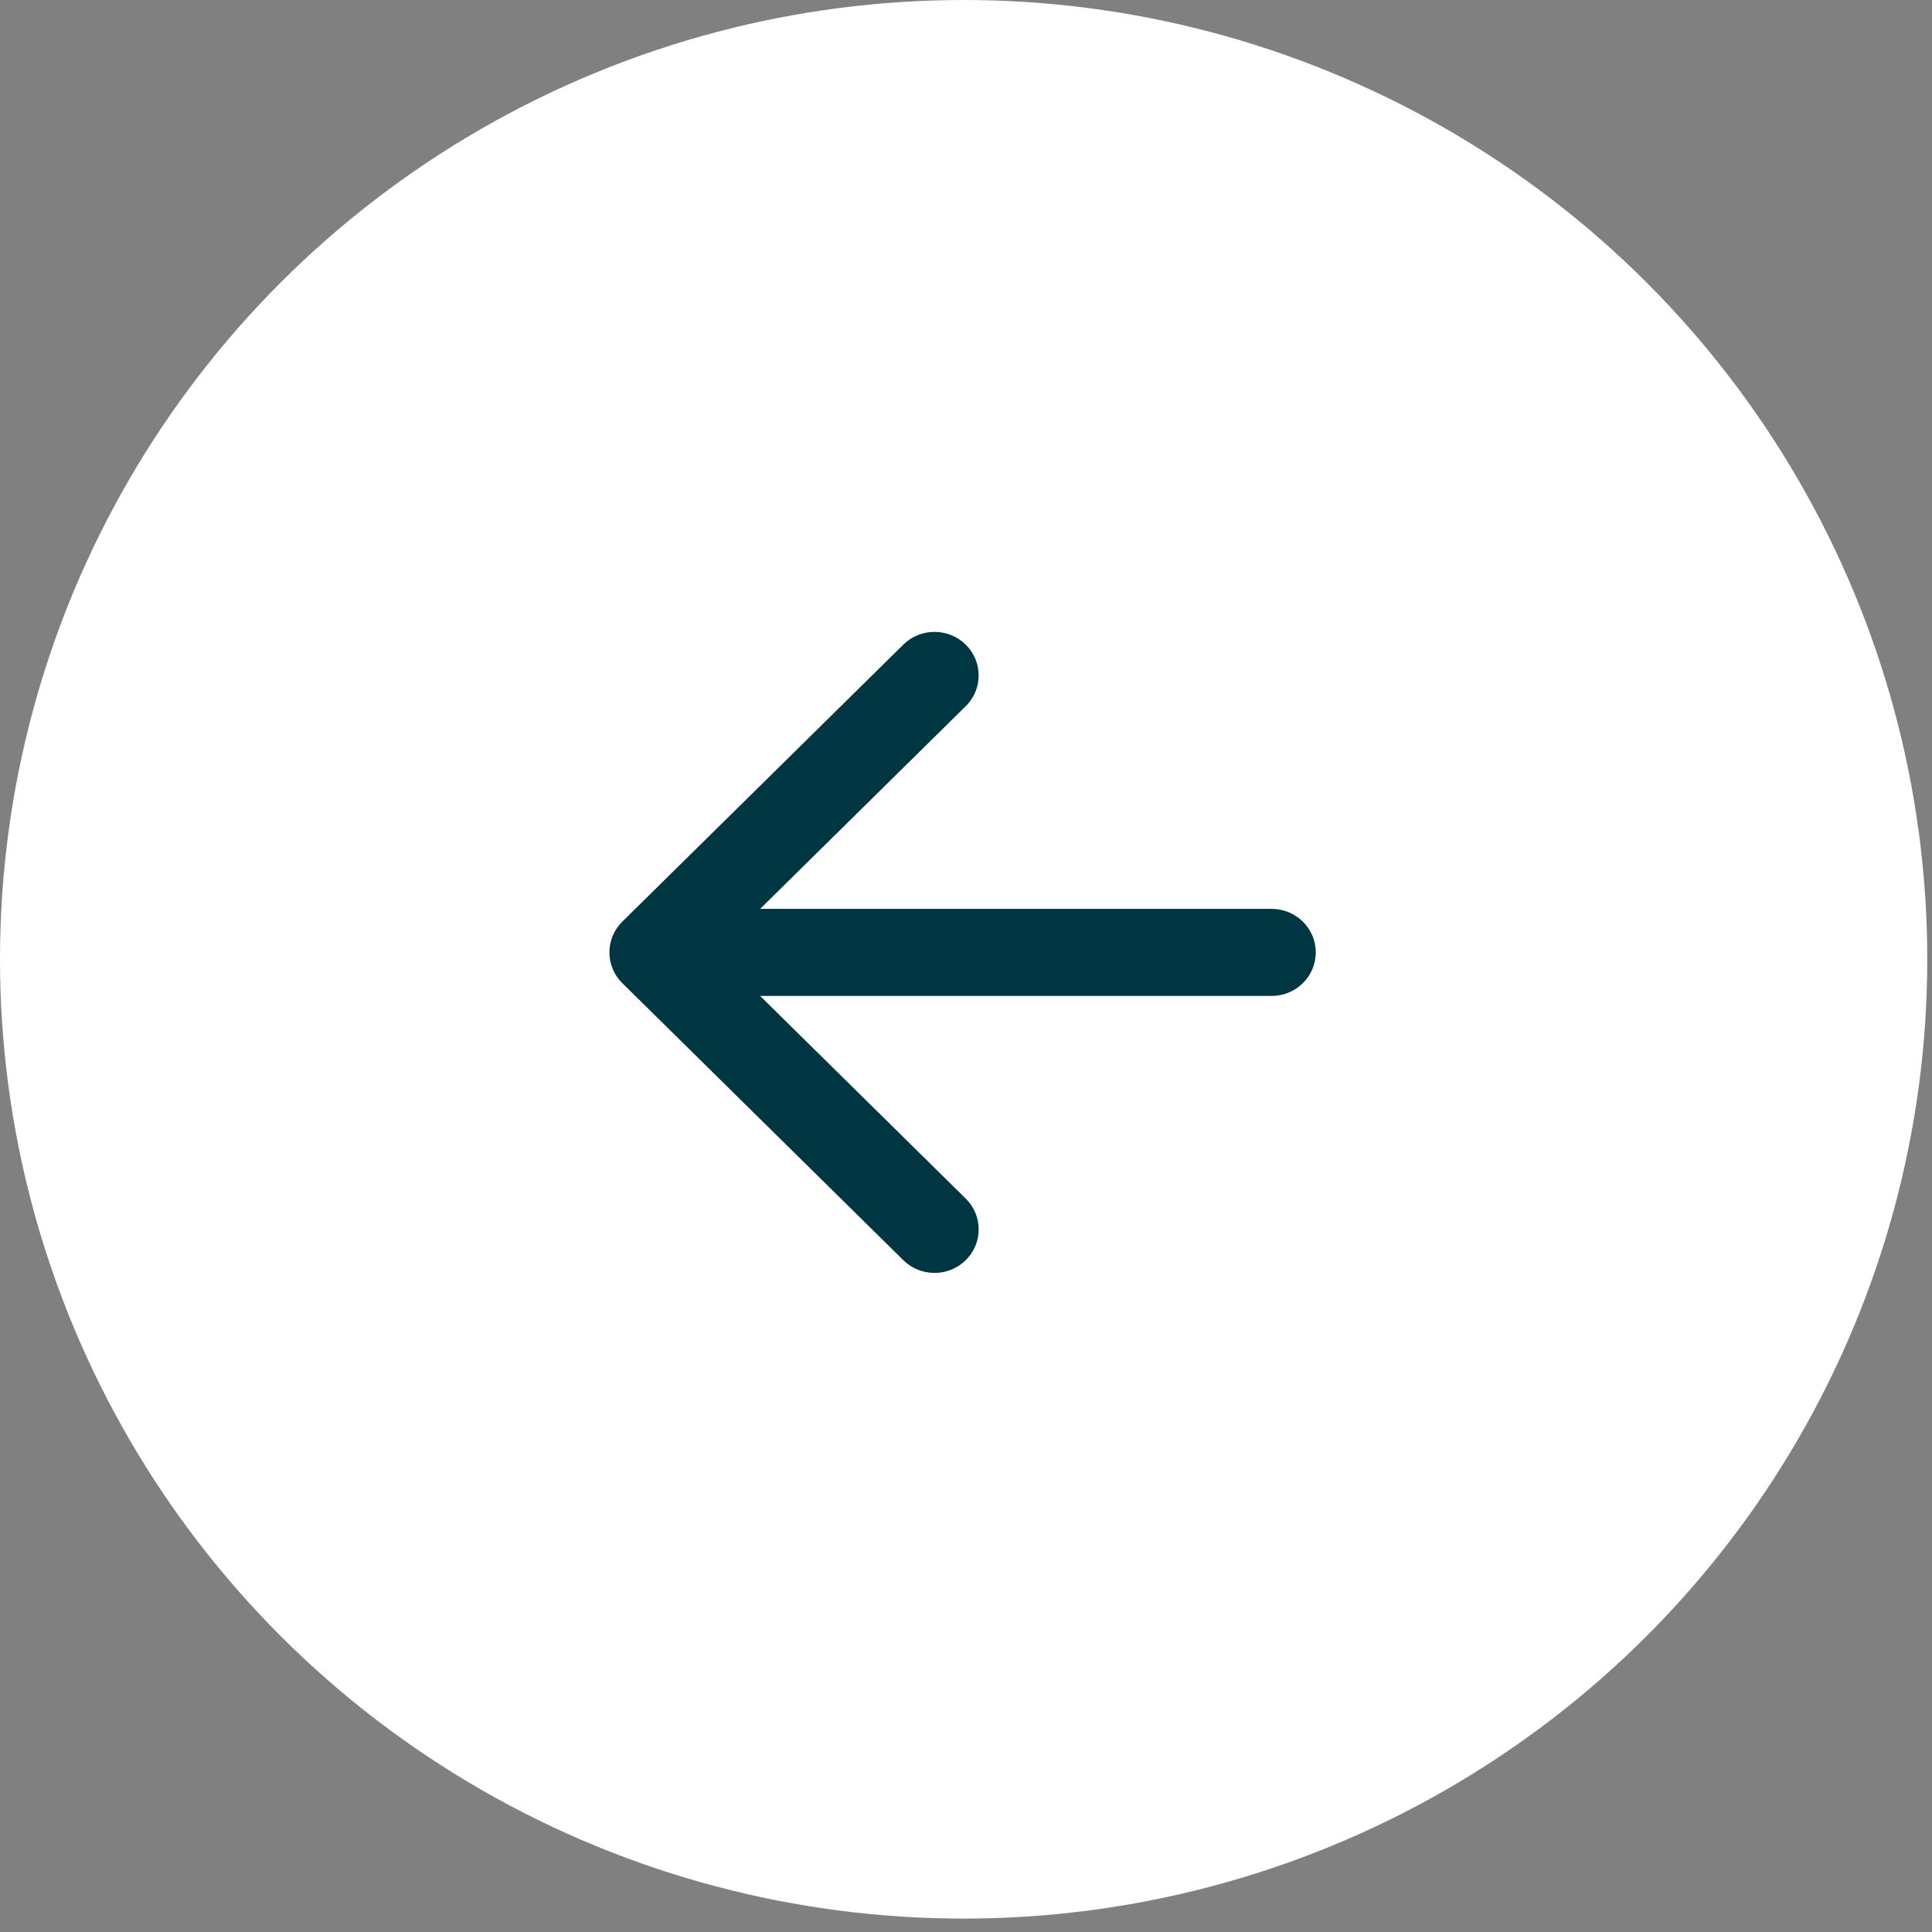 <svg width="81" height="81" viewBox="0 0 81 81" fill="none" xmlns="http://www.w3.org/2000/svg">
<rect x="0" y="0" width="81" height="81" fill="#808080" stroke="none"/>
<ellipse cx="40.401" cy="40.219" rx="40.401" ry="40.219" transform="rotate(180 40.401 40.219)" fill="white"/>
<path fill-rule="evenodd" clip-rule="evenodd" d="M37.871 27.027L26.092 38.639C25.369 39.352 25.369 40.508 26.092 41.22L37.871 52.833C38.594 53.546 39.766 53.546 40.489 52.833C41.212 52.12 41.212 50.965 40.489 50.252L31.869 41.755L53.313 41.755C54.335 41.755 55.164 40.938 55.164 39.93C55.164 38.922 54.335 38.105 53.313 38.105L31.869 38.105L40.489 29.607C41.212 28.895 41.211 27.739 40.489 27.027C39.766 26.314 38.594 26.314 37.871 27.027Z" fill="#003642"/>
</svg>
